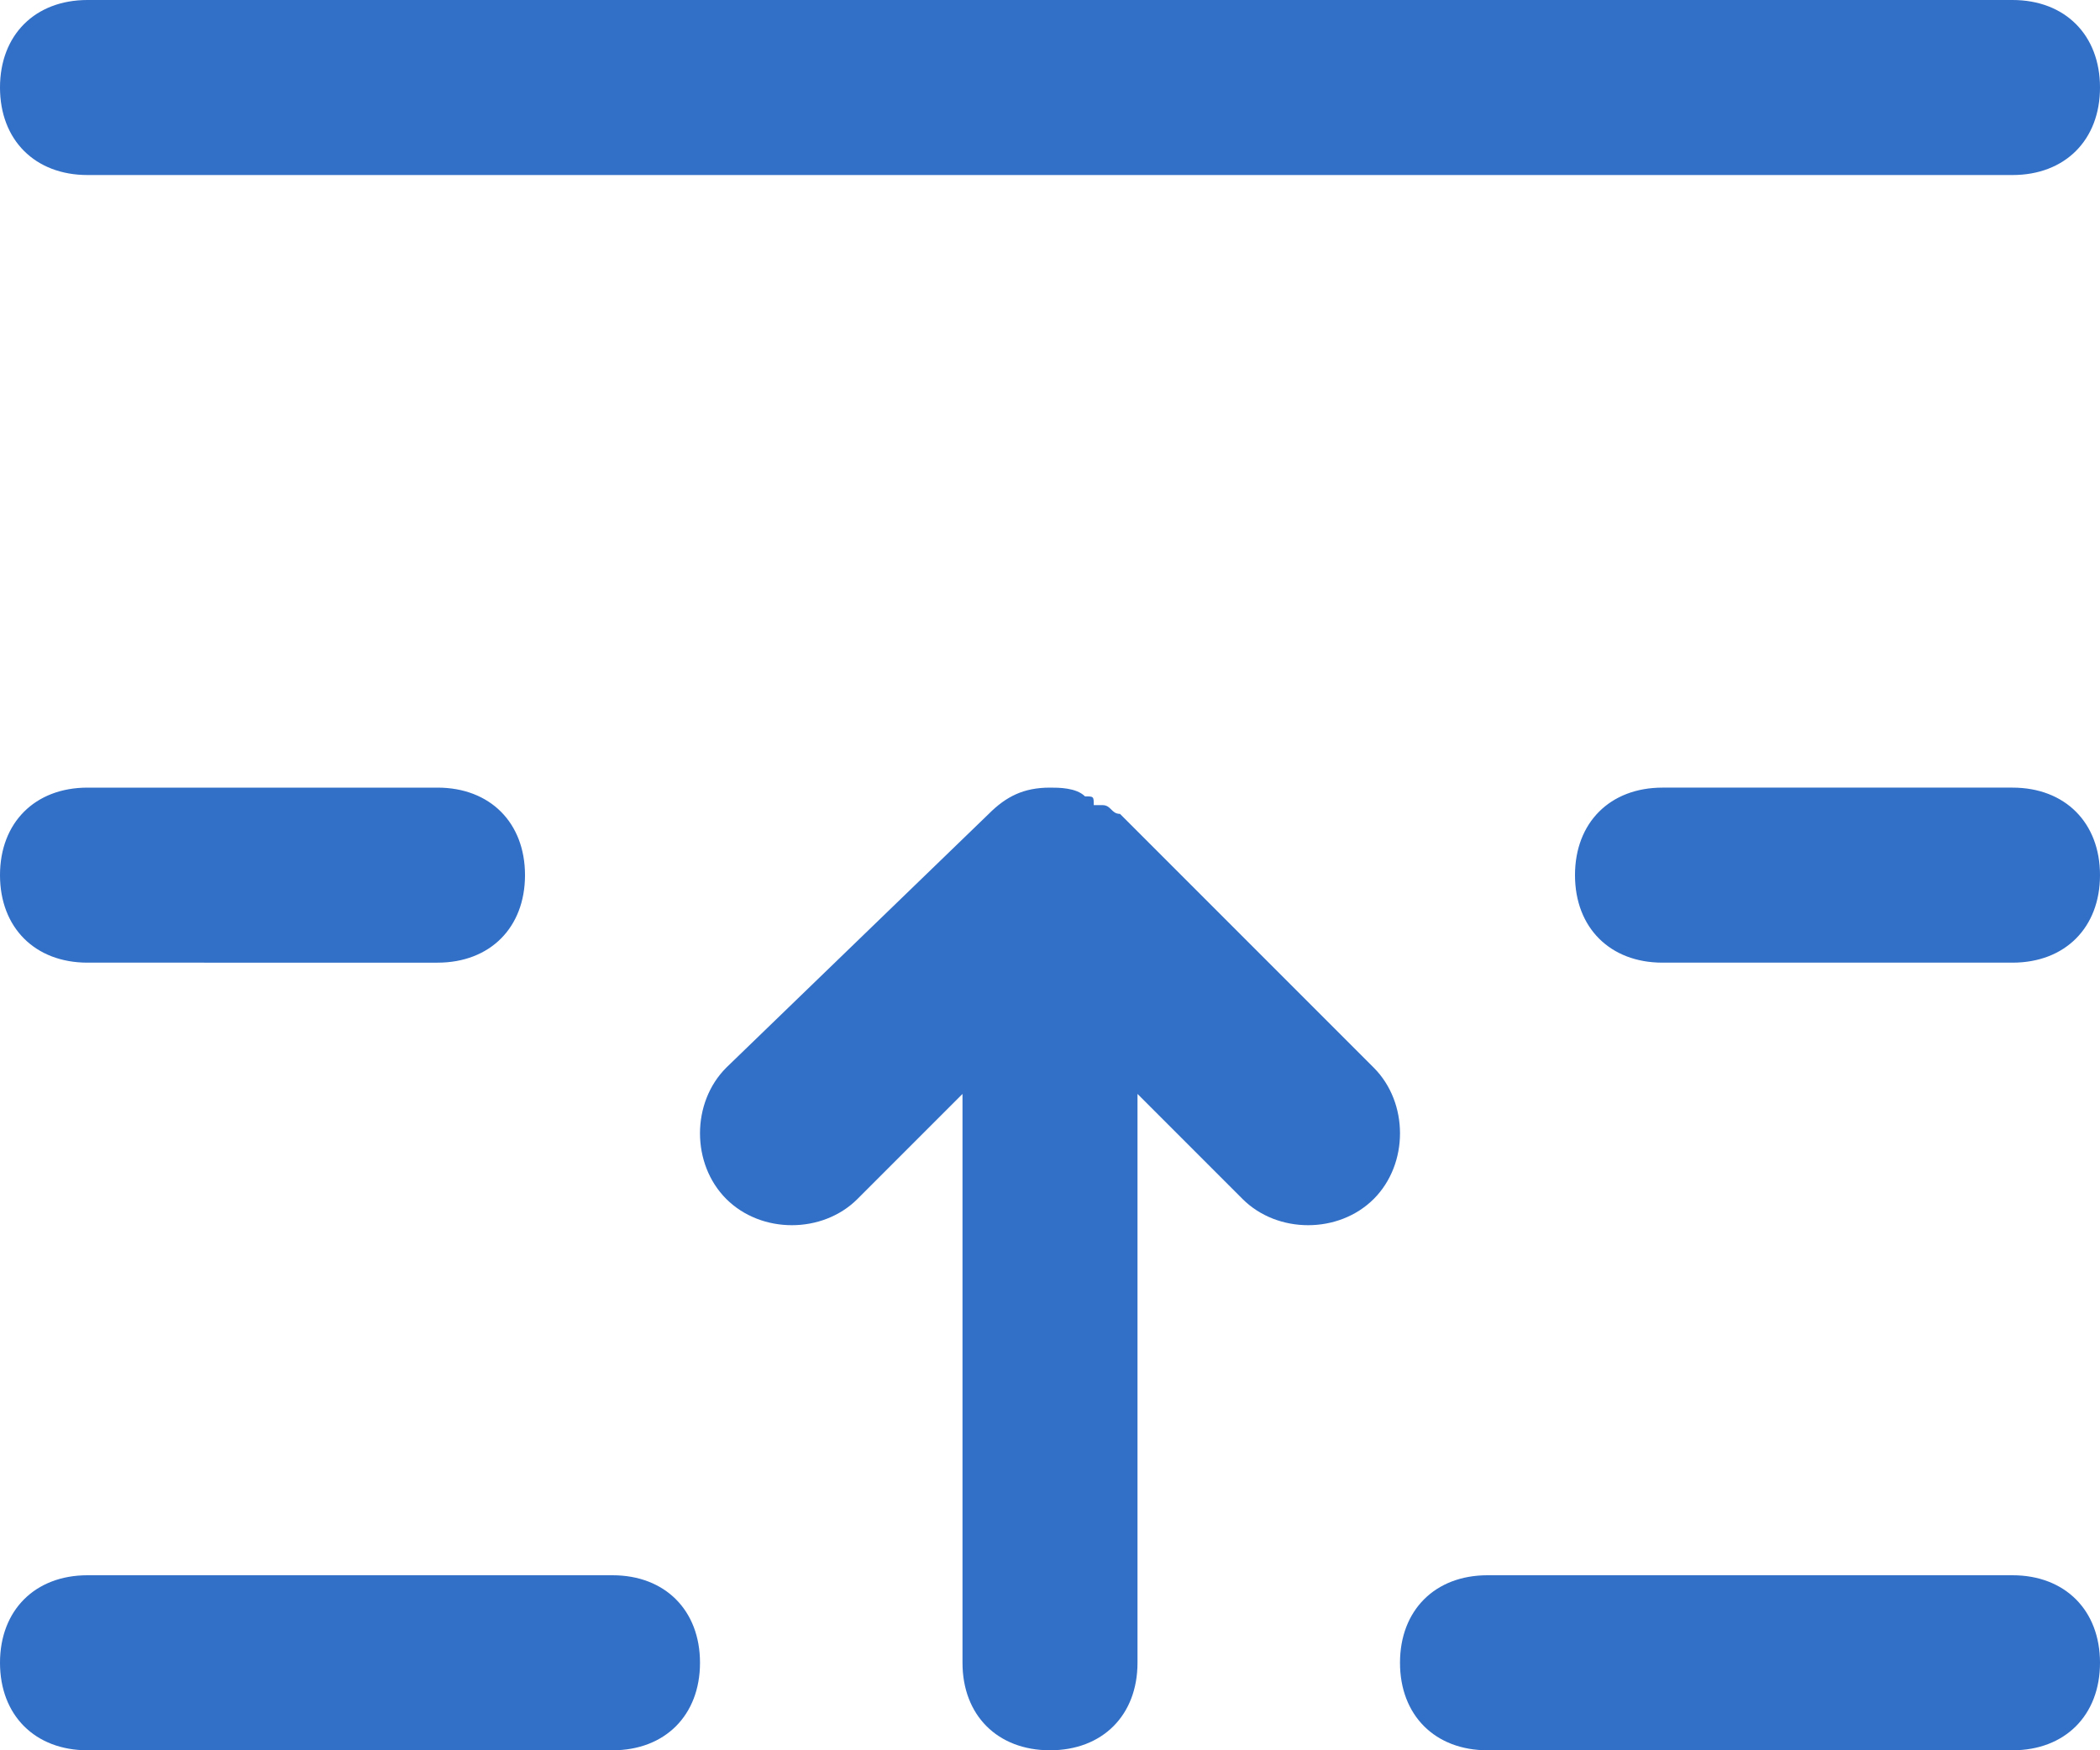 <?xml version="1.0" encoding="utf-8"?>
<!-- Generator: Adobe Illustrator 21.0.2, SVG Export Plug-In . SVG Version: 6.00 Build 0)  -->
<svg version="1.1" id="Layer_1" xmlns="http://www.w3.org/2000/svg" xmlns:xlink="http://www.w3.org/1999/xlink" x="0px" y="0px"
	 viewBox="0 0 24 20" style="enable-background:new 0 0 24 20;" xml:space="preserve">
<style type="text/css">
	.st0{fill-rule:evenodd;clip-rule:evenodd;fill:#326fc7;}
</style>
<path class="st0" d="M23,11h-4c-0.6,0-1-0.4-1-1c0-0.6,0.4-1,1-1h4c0.6,0,1,0.4,1,1C24,10.6,23.6,11,23,11z M23,2H1C0.4,2,0,1.6,0,1
	c0-0.6,0.4-1,1-1h22c0.6,0,1,0.4,1,1C24,1.6,23.6,2,23,2z M1,9h4c0.6,0,1,0.4,1,1c0,0.6-0.4,1-1,1H1c-0.6,0-1-0.4-1-1
	C0,9.4,0.4,9,1,9z M1,18h6c0.6,0,1,0.4,1,1c0,0.6-0.4,1-1,1H1c-0.6,0-1-0.4-1-1C0,18.4,0.4,18,1,18z M11.3,9.3
	C11.3,9.3,11.3,9.3,11.3,9.3C11.5,9.1,11.7,9,12,9c0.1,0,0.3,0,0.4,0.1c0.1,0,0.1,0,0.1,0.1c0,0,0,0,0.1,0c0.1,0,0.1,0.1,0.2,0.1
	l2.9,2.9c0.4,0.4,0.4,1.1,0,1.5c-0.4,0.4-1.1,0.4-1.5,0L13,12.5V19c0,0.6-0.4,1-1,1c-0.6,0-1-0.4-1-1v-6.5l-1.2,1.2
	c-0.4,0.4-1.1,0.4-1.5,0c-0.4-0.4-0.4-1.1,0-1.5L11.3,9.3z M17,18h6c0.6,0,1,0.4,1,1c0,0.6-0.4,1-1,1h-6c-0.6,0-1-0.4-1-1
	C16,18.4,16.4,18,17,18z"/>
</svg>
